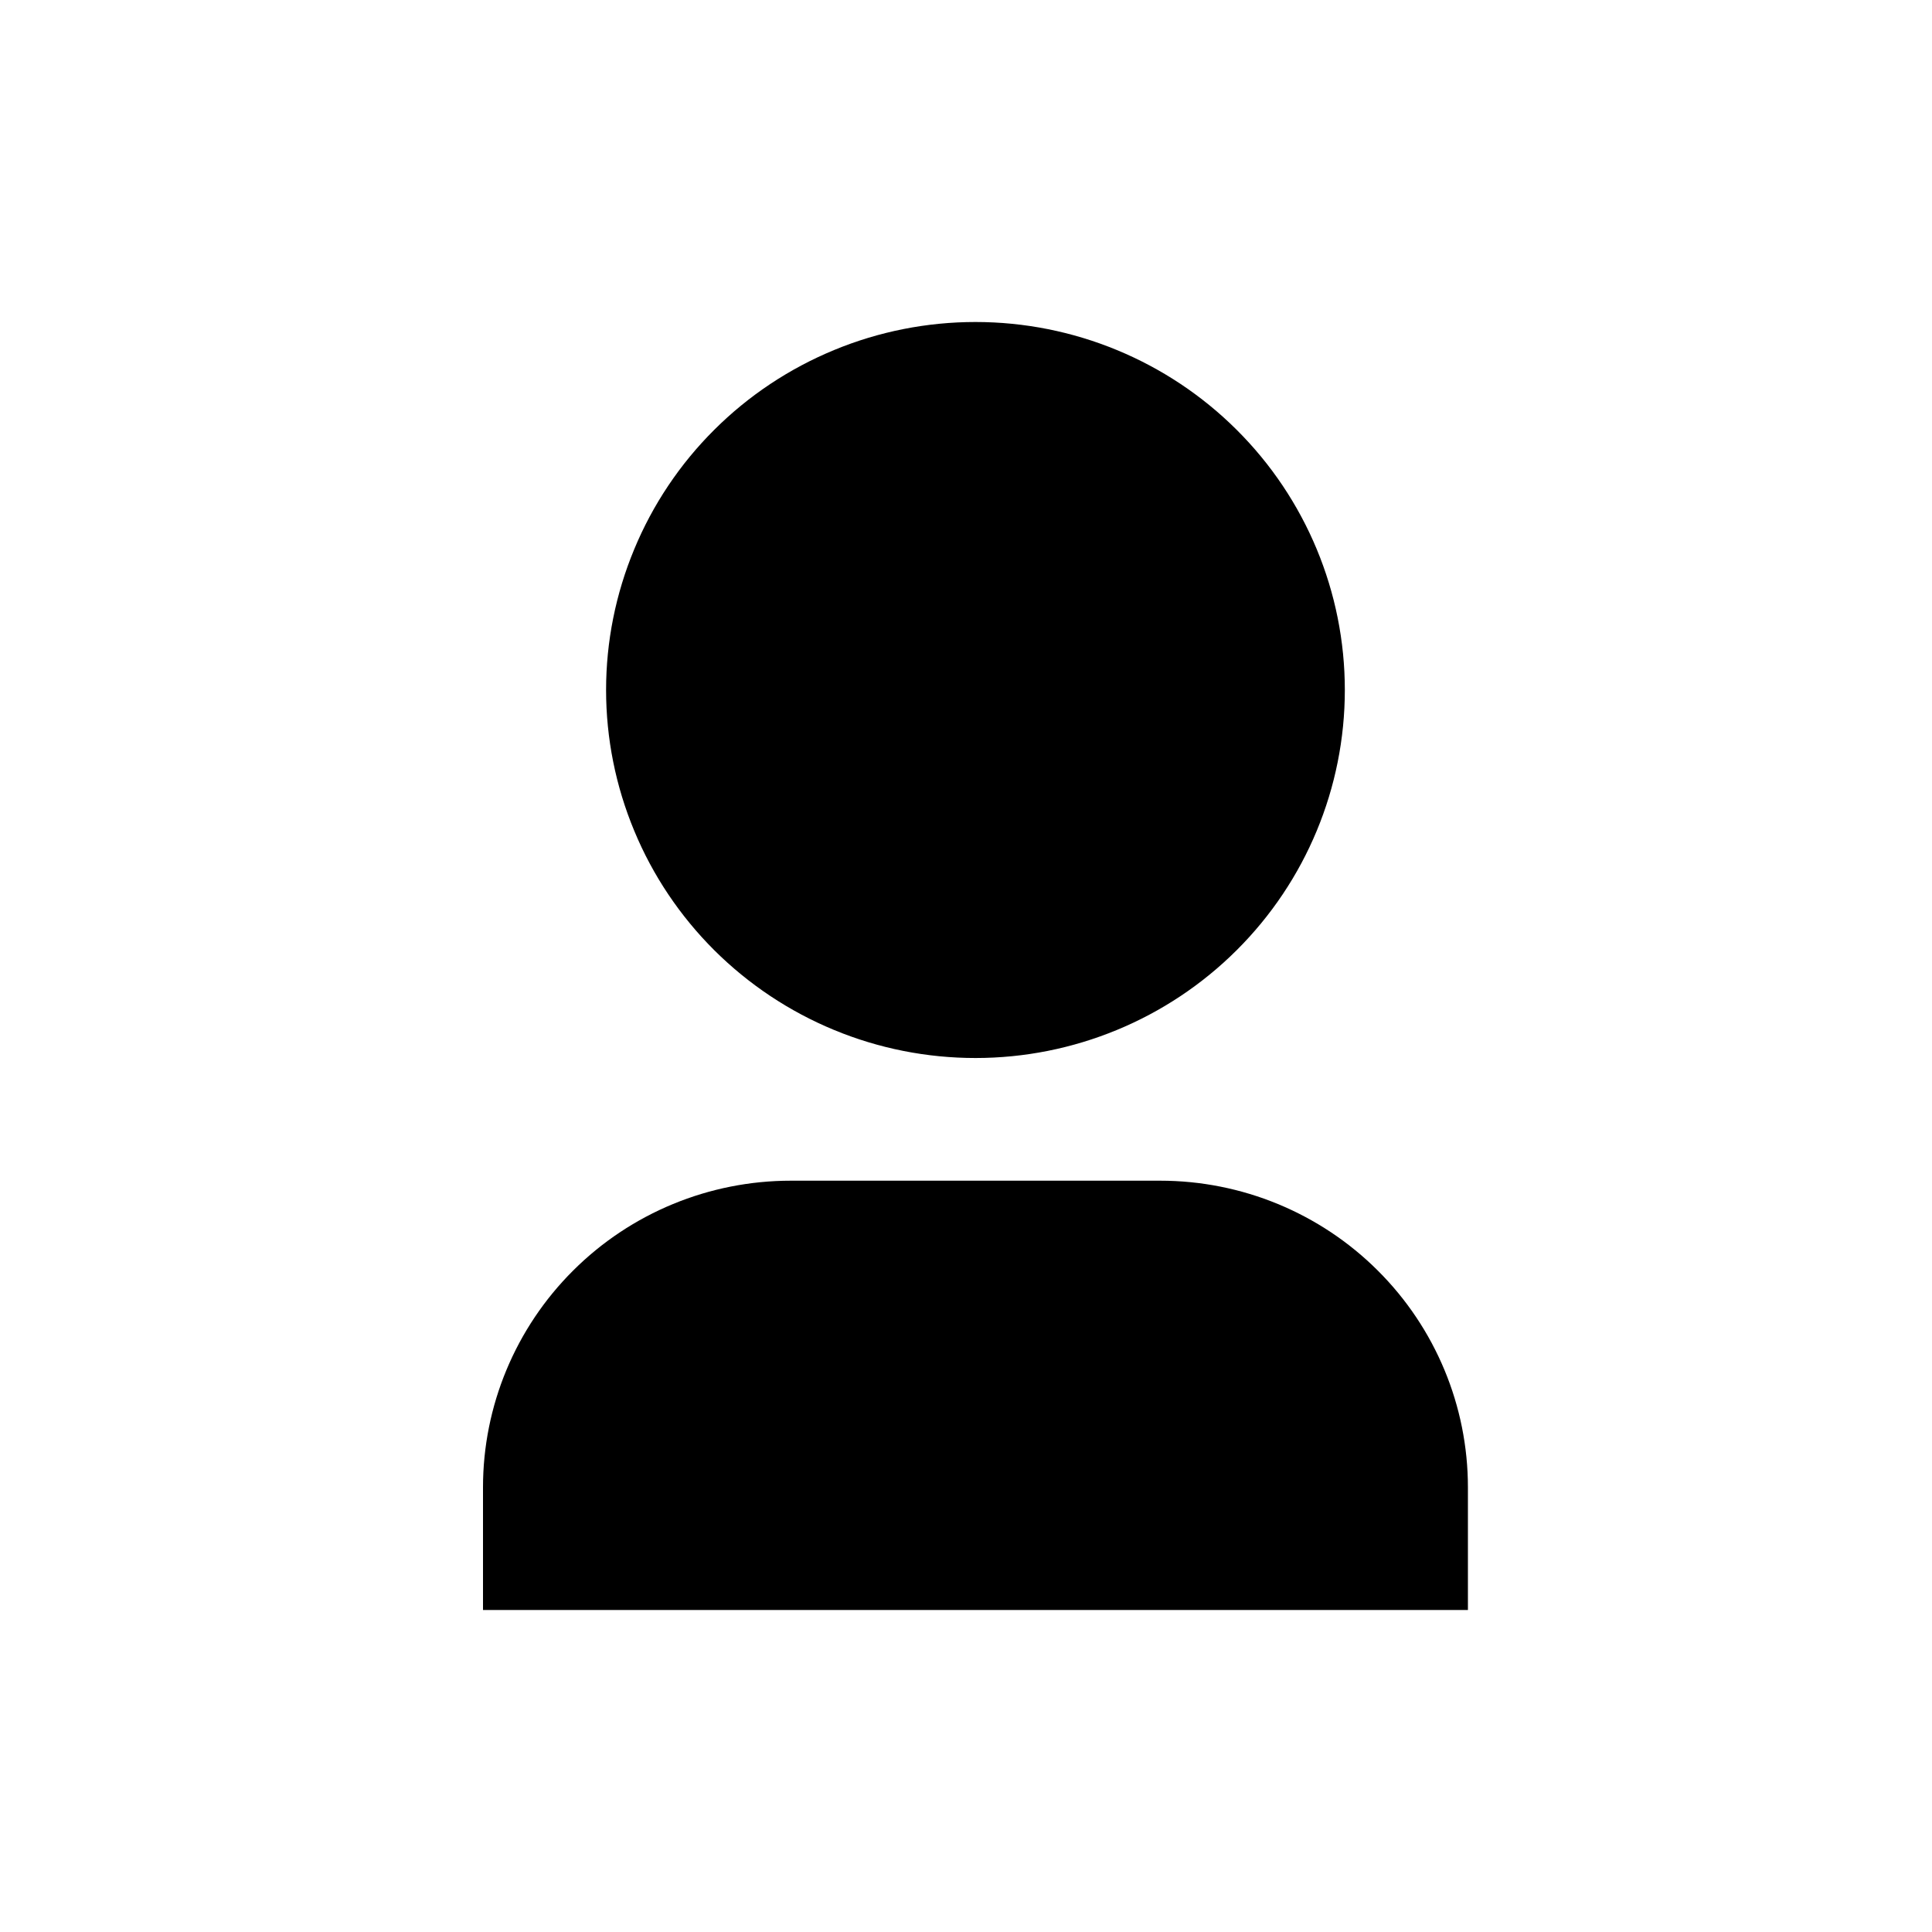 <svg width="24" height="24" viewBox="0 0 24 24" fill="none" xmlns="http://www.w3.org/2000/svg">
<g clip-path="url(#clip0_1_559)">
<path d="M18.235 20H6V18.476C6 17.466 6.403 16.497 7.12 15.783C7.837 15.068 8.809 14.667 9.824 14.667H14.412C15.426 14.667 16.398 15.068 17.115 15.783C17.832 16.497 18.235 17.466 18.235 18.476V20ZM12.118 13.143C11.515 13.143 10.918 13.025 10.362 12.795C9.805 12.565 9.299 12.228 8.873 11.804C8.447 11.379 8.109 10.876 7.879 10.321C7.648 9.766 7.529 9.172 7.529 8.571C7.529 7.971 7.648 7.377 7.879 6.822C8.109 6.267 8.447 5.763 8.873 5.339C9.299 4.914 9.805 4.578 10.362 4.348C10.918 4.118 11.515 4 12.118 4C13.335 4 14.502 4.482 15.362 5.339C16.223 6.196 16.706 7.359 16.706 8.571C16.706 9.784 16.223 10.947 15.362 11.804C14.502 12.661 13.335 13.143 12.118 13.143Z" fill="black"/>
</g>
<defs>
<clipPath id="clip0_1_559">
<rect width="24" height="24" fill="white"/>
</clipPath>
</defs>
</svg>
